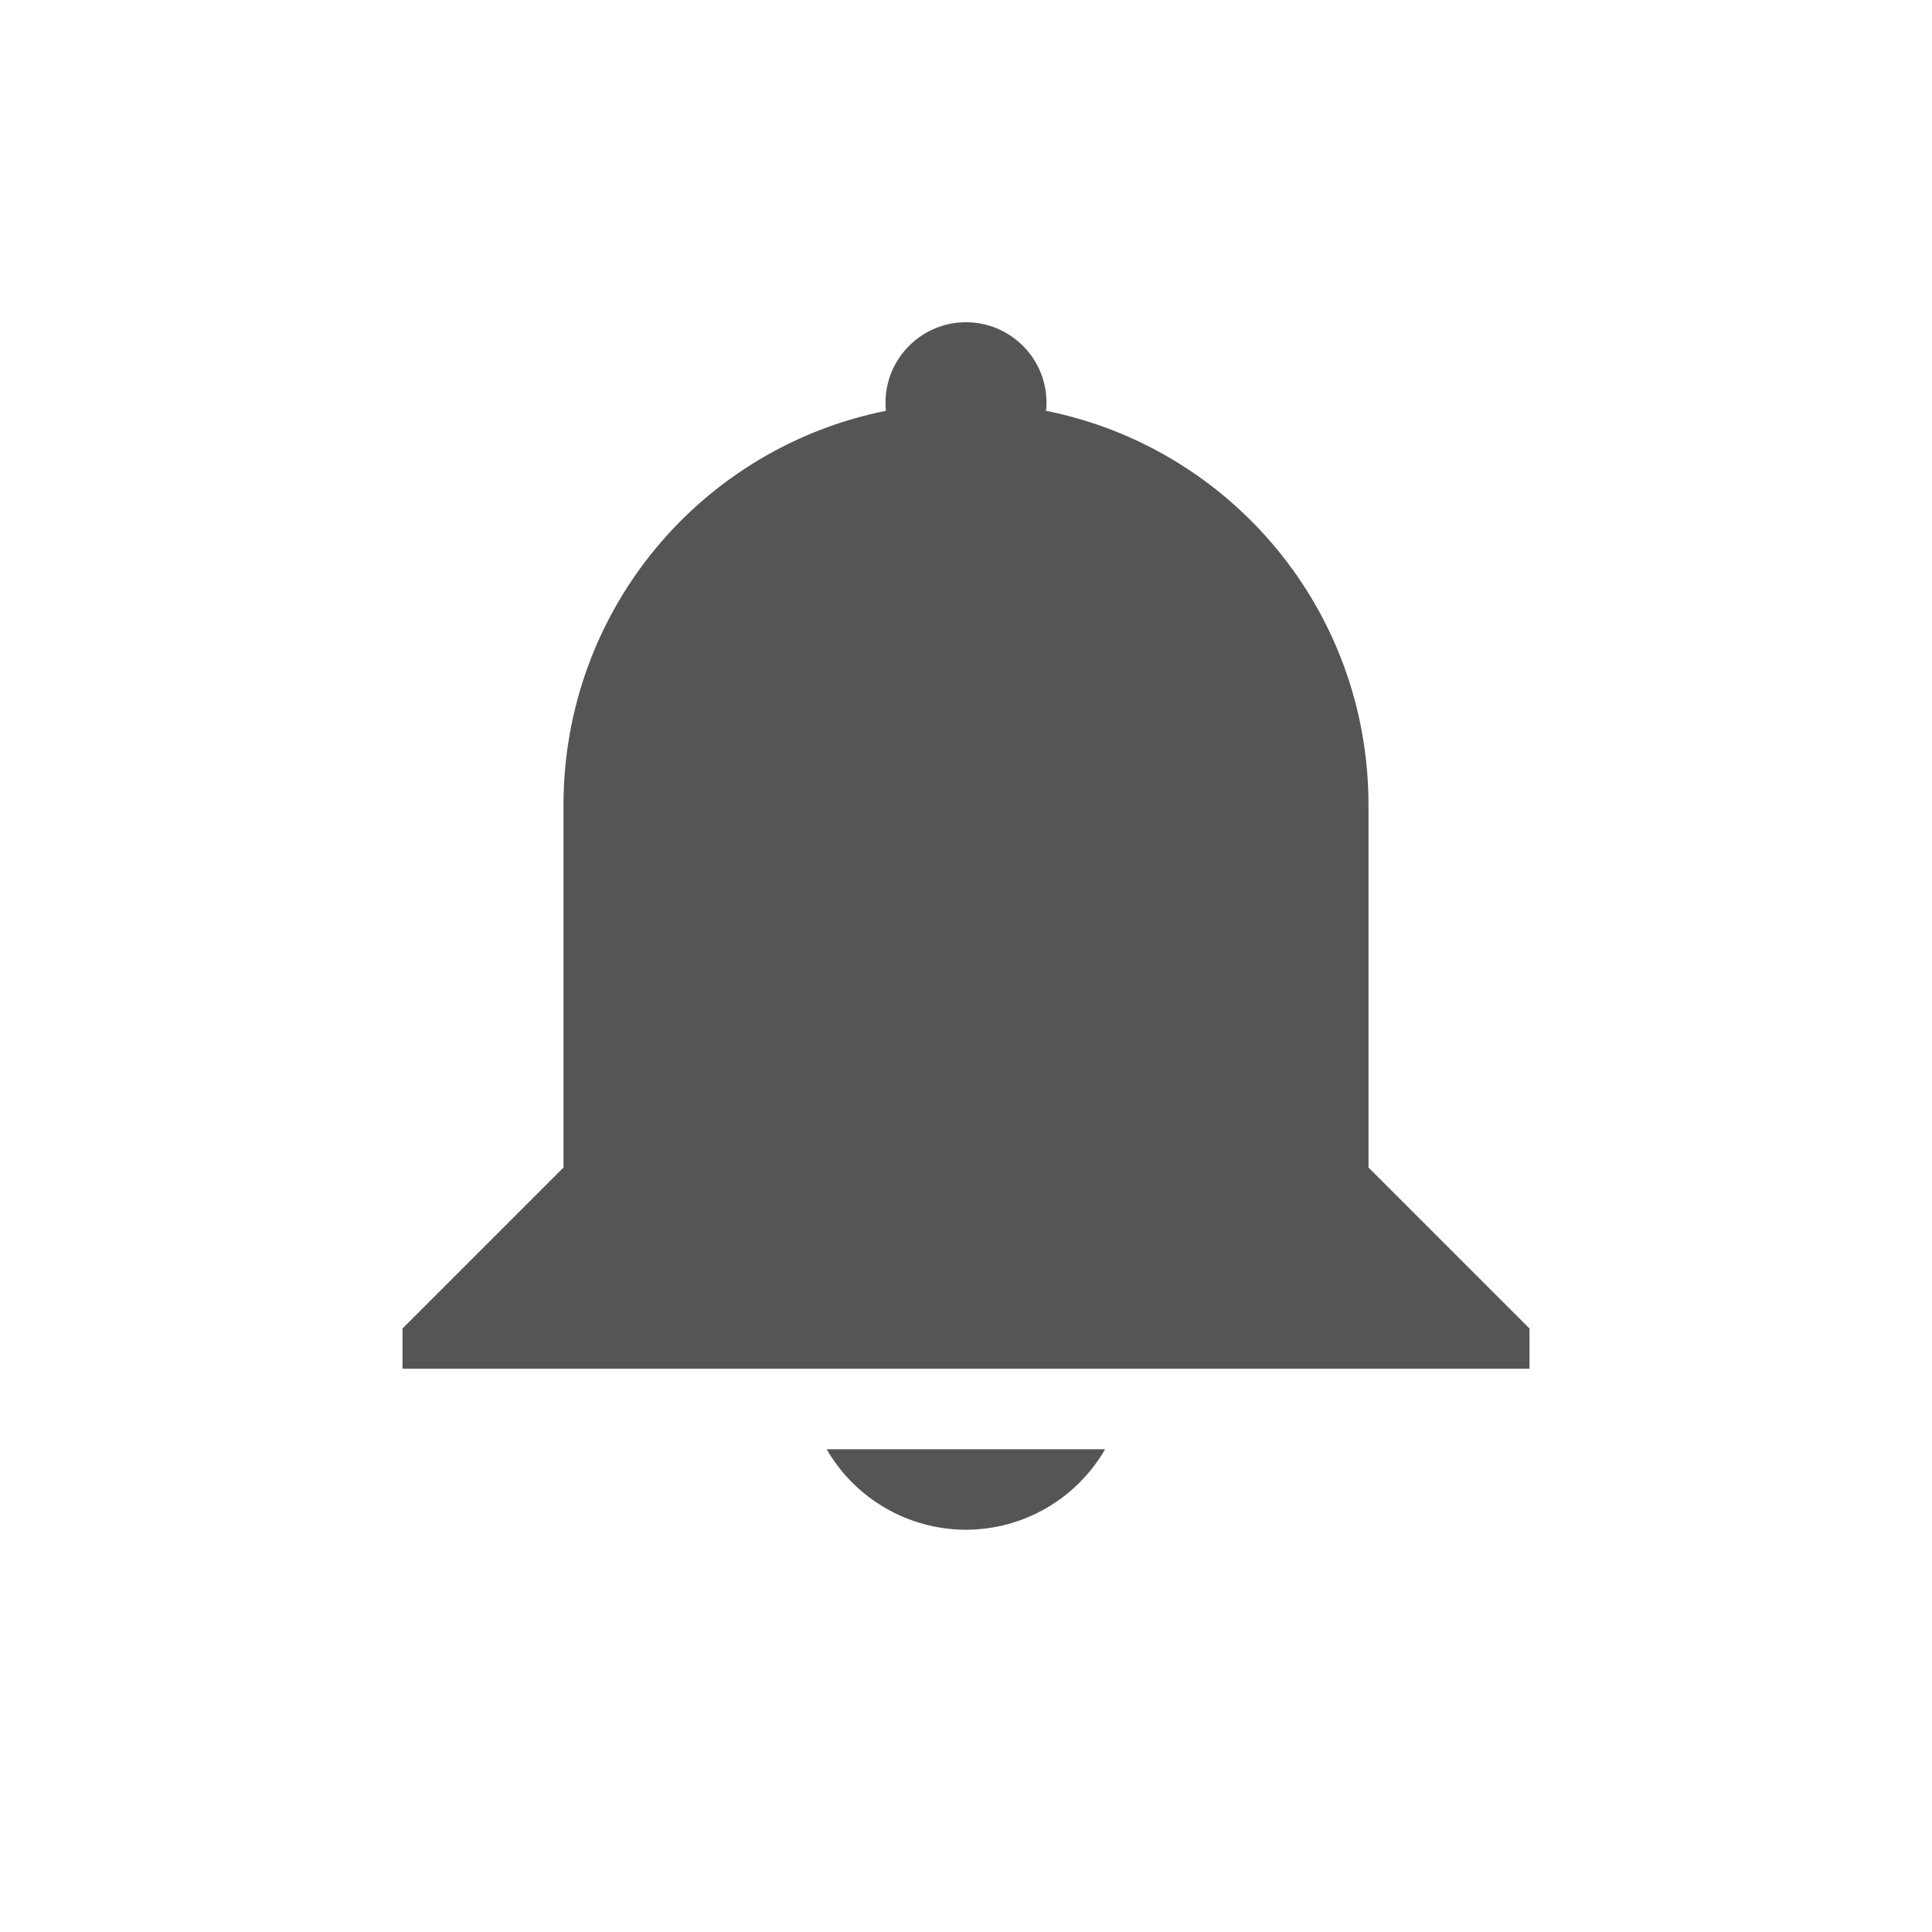 <svg height="24" width="24" xmlns="http://www.w3.org/2000/svg"><path d="m12 4.003c.552 0 1 .448 1 1-0.0.033-.002.067-.006.1 2.29.459 4.006 2.471 4.006 4.9l-0 2v2.5l2 2v .5h-2-10-2v-.5l2-2 0-4.5c0-2.429 1.716-4.442 4.006-4.9-.004-.033-.006-.066-.006-.1 0-.552.448-1 1-1zm1.728 14c-.357.618-1.015.999-1.729 1-.714-.001-1.373-.382-1.73-1z" fill="#555"/></svg>